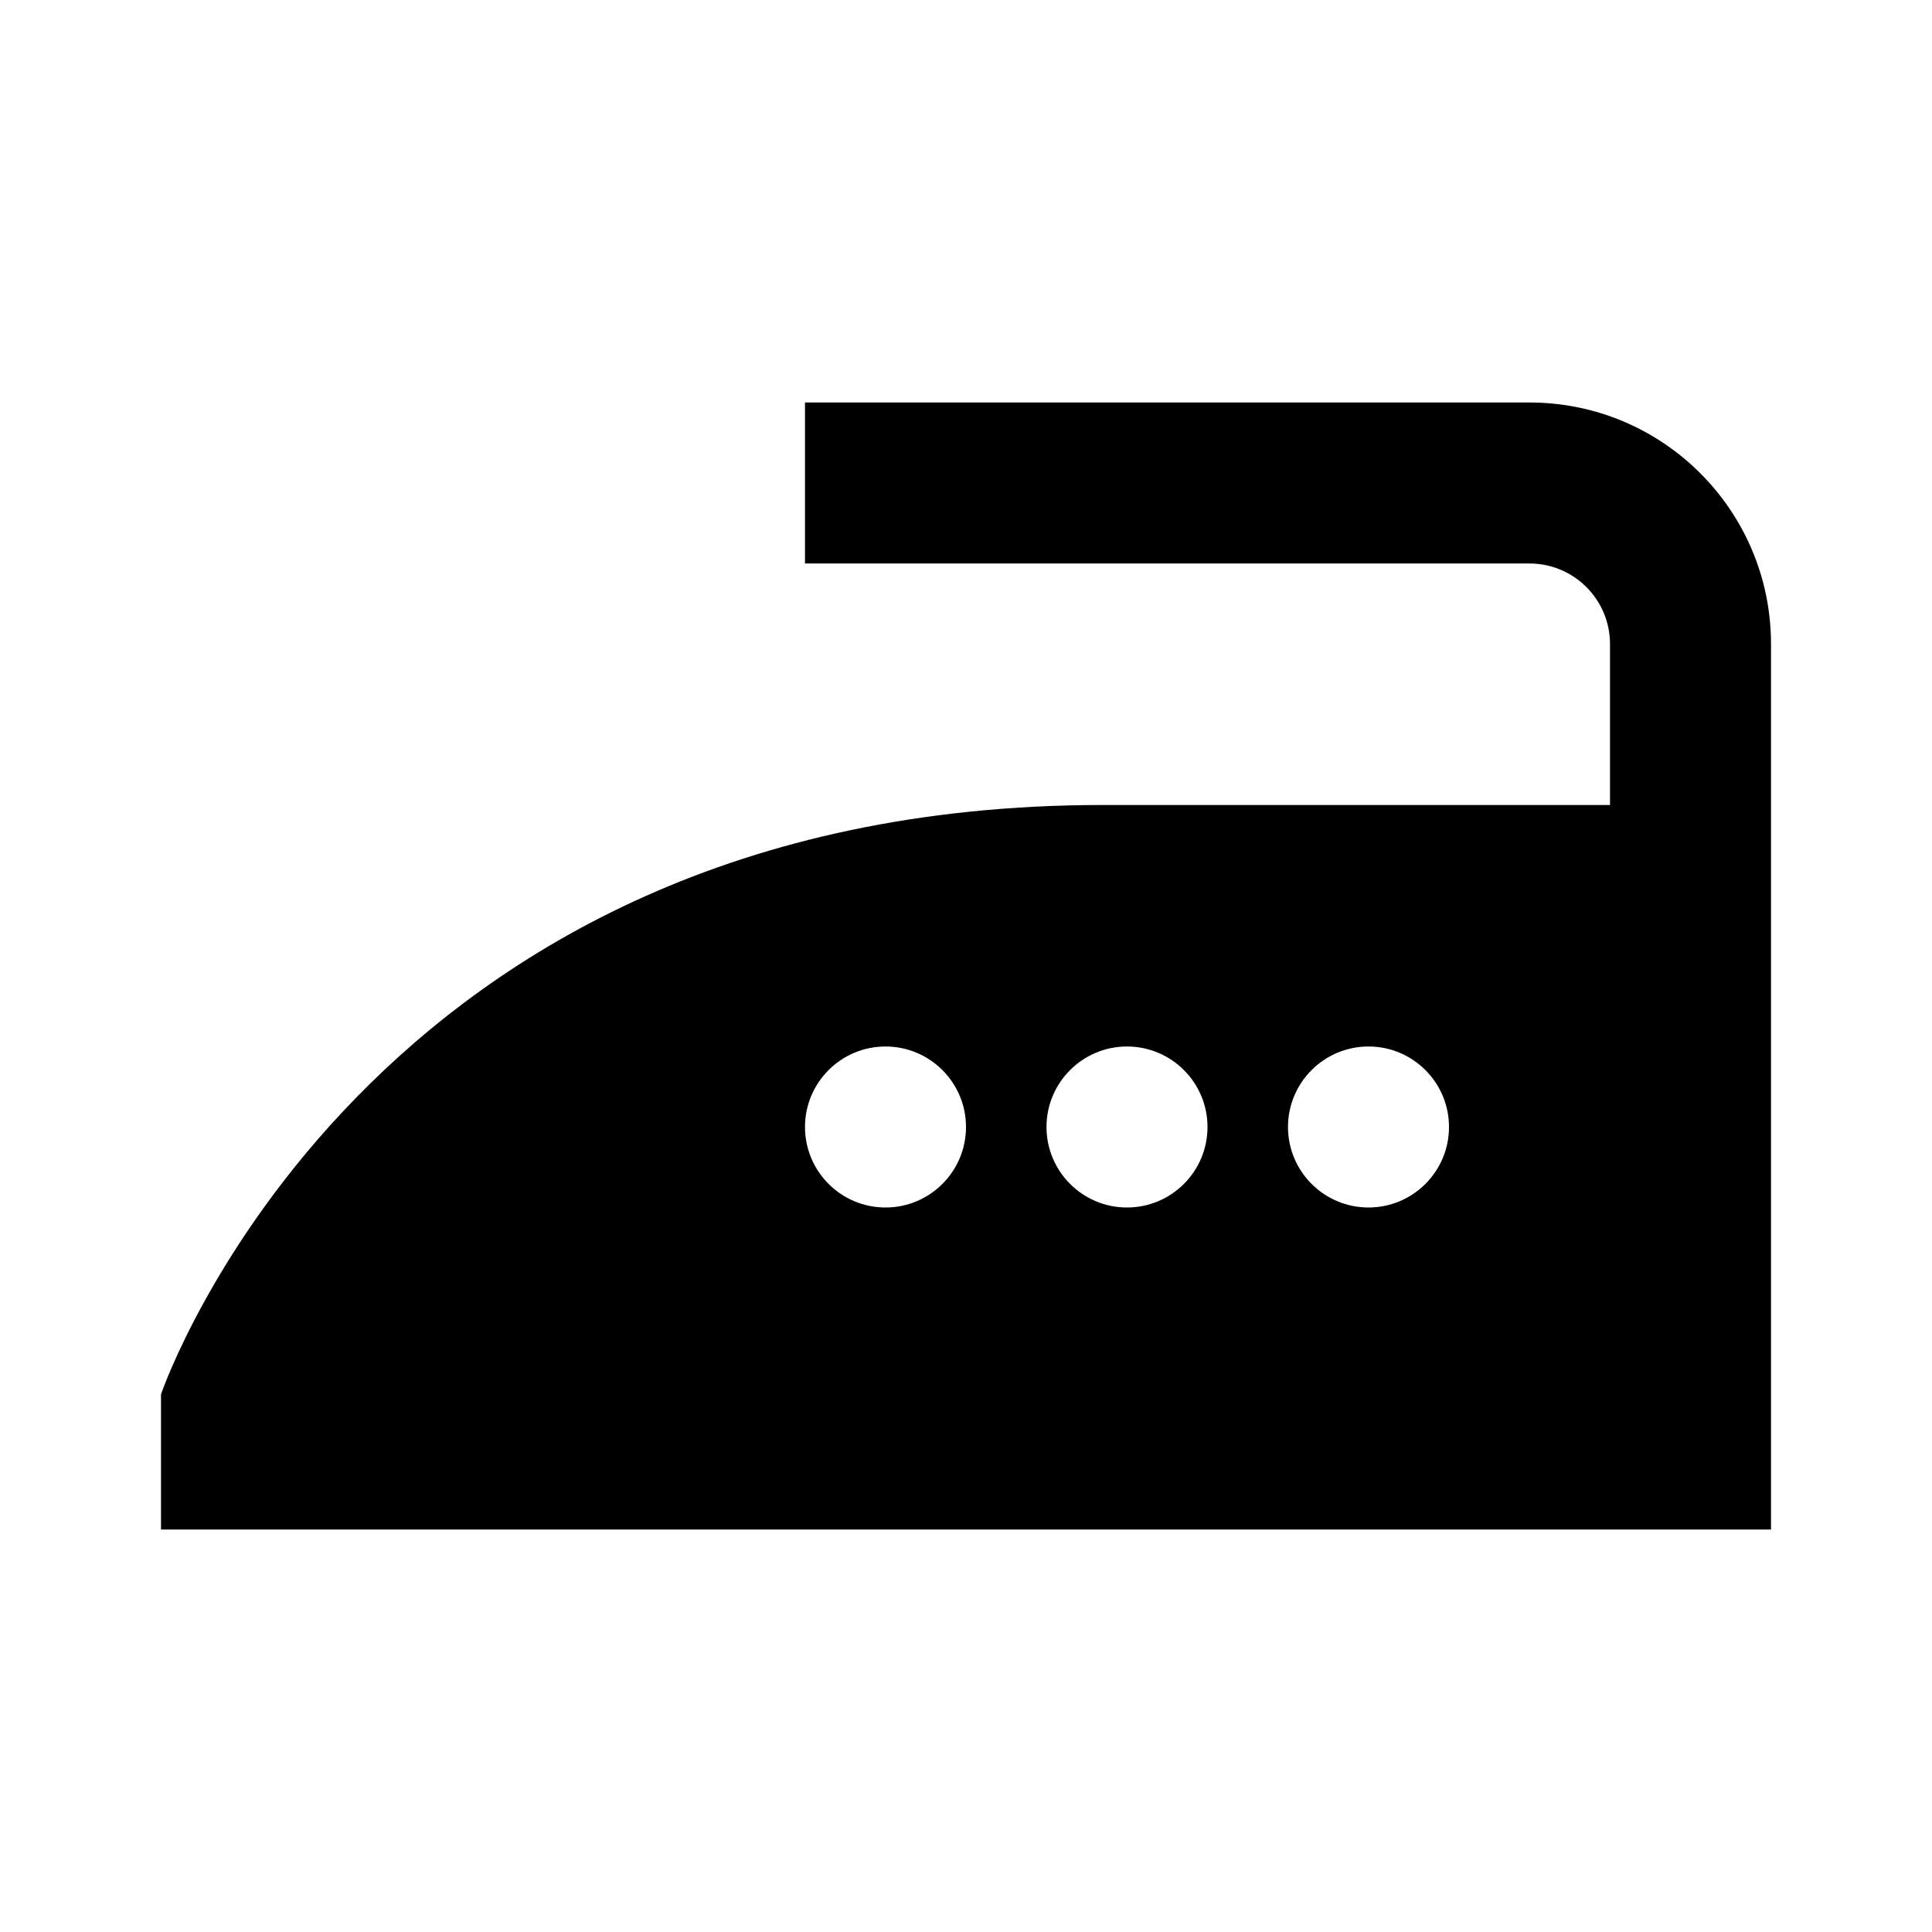 <?xml version="1.0"?>
<svg xmlns="http://www.w3.org/2000/svg" viewBox="0 0 24 24">
    <path d="M19,5h-9v2h9c0.552,0,1,0.448,1,1v2h-6.3C4.555,10,2.024,17.239,2,17.322V19h20v-5V9V8C22,6.343,20.657,5,19,5z M11,15 c-0.552,0-1-0.448-1-1c0-0.552,0.448-1,1-1s1,0.448,1,1C12,14.552,11.552,15,11,15z M14,15c-0.552,0-1-0.448-1-1 c0-0.552,0.448-1,1-1s1,0.448,1,1C15,14.552,14.552,15,14,15z M17,15c-0.552,0-1-0.448-1-1c0-0.552,0.448-1,1-1s1,0.448,1,1 C18,14.552,17.552,15,17,15z"/>
</svg>
